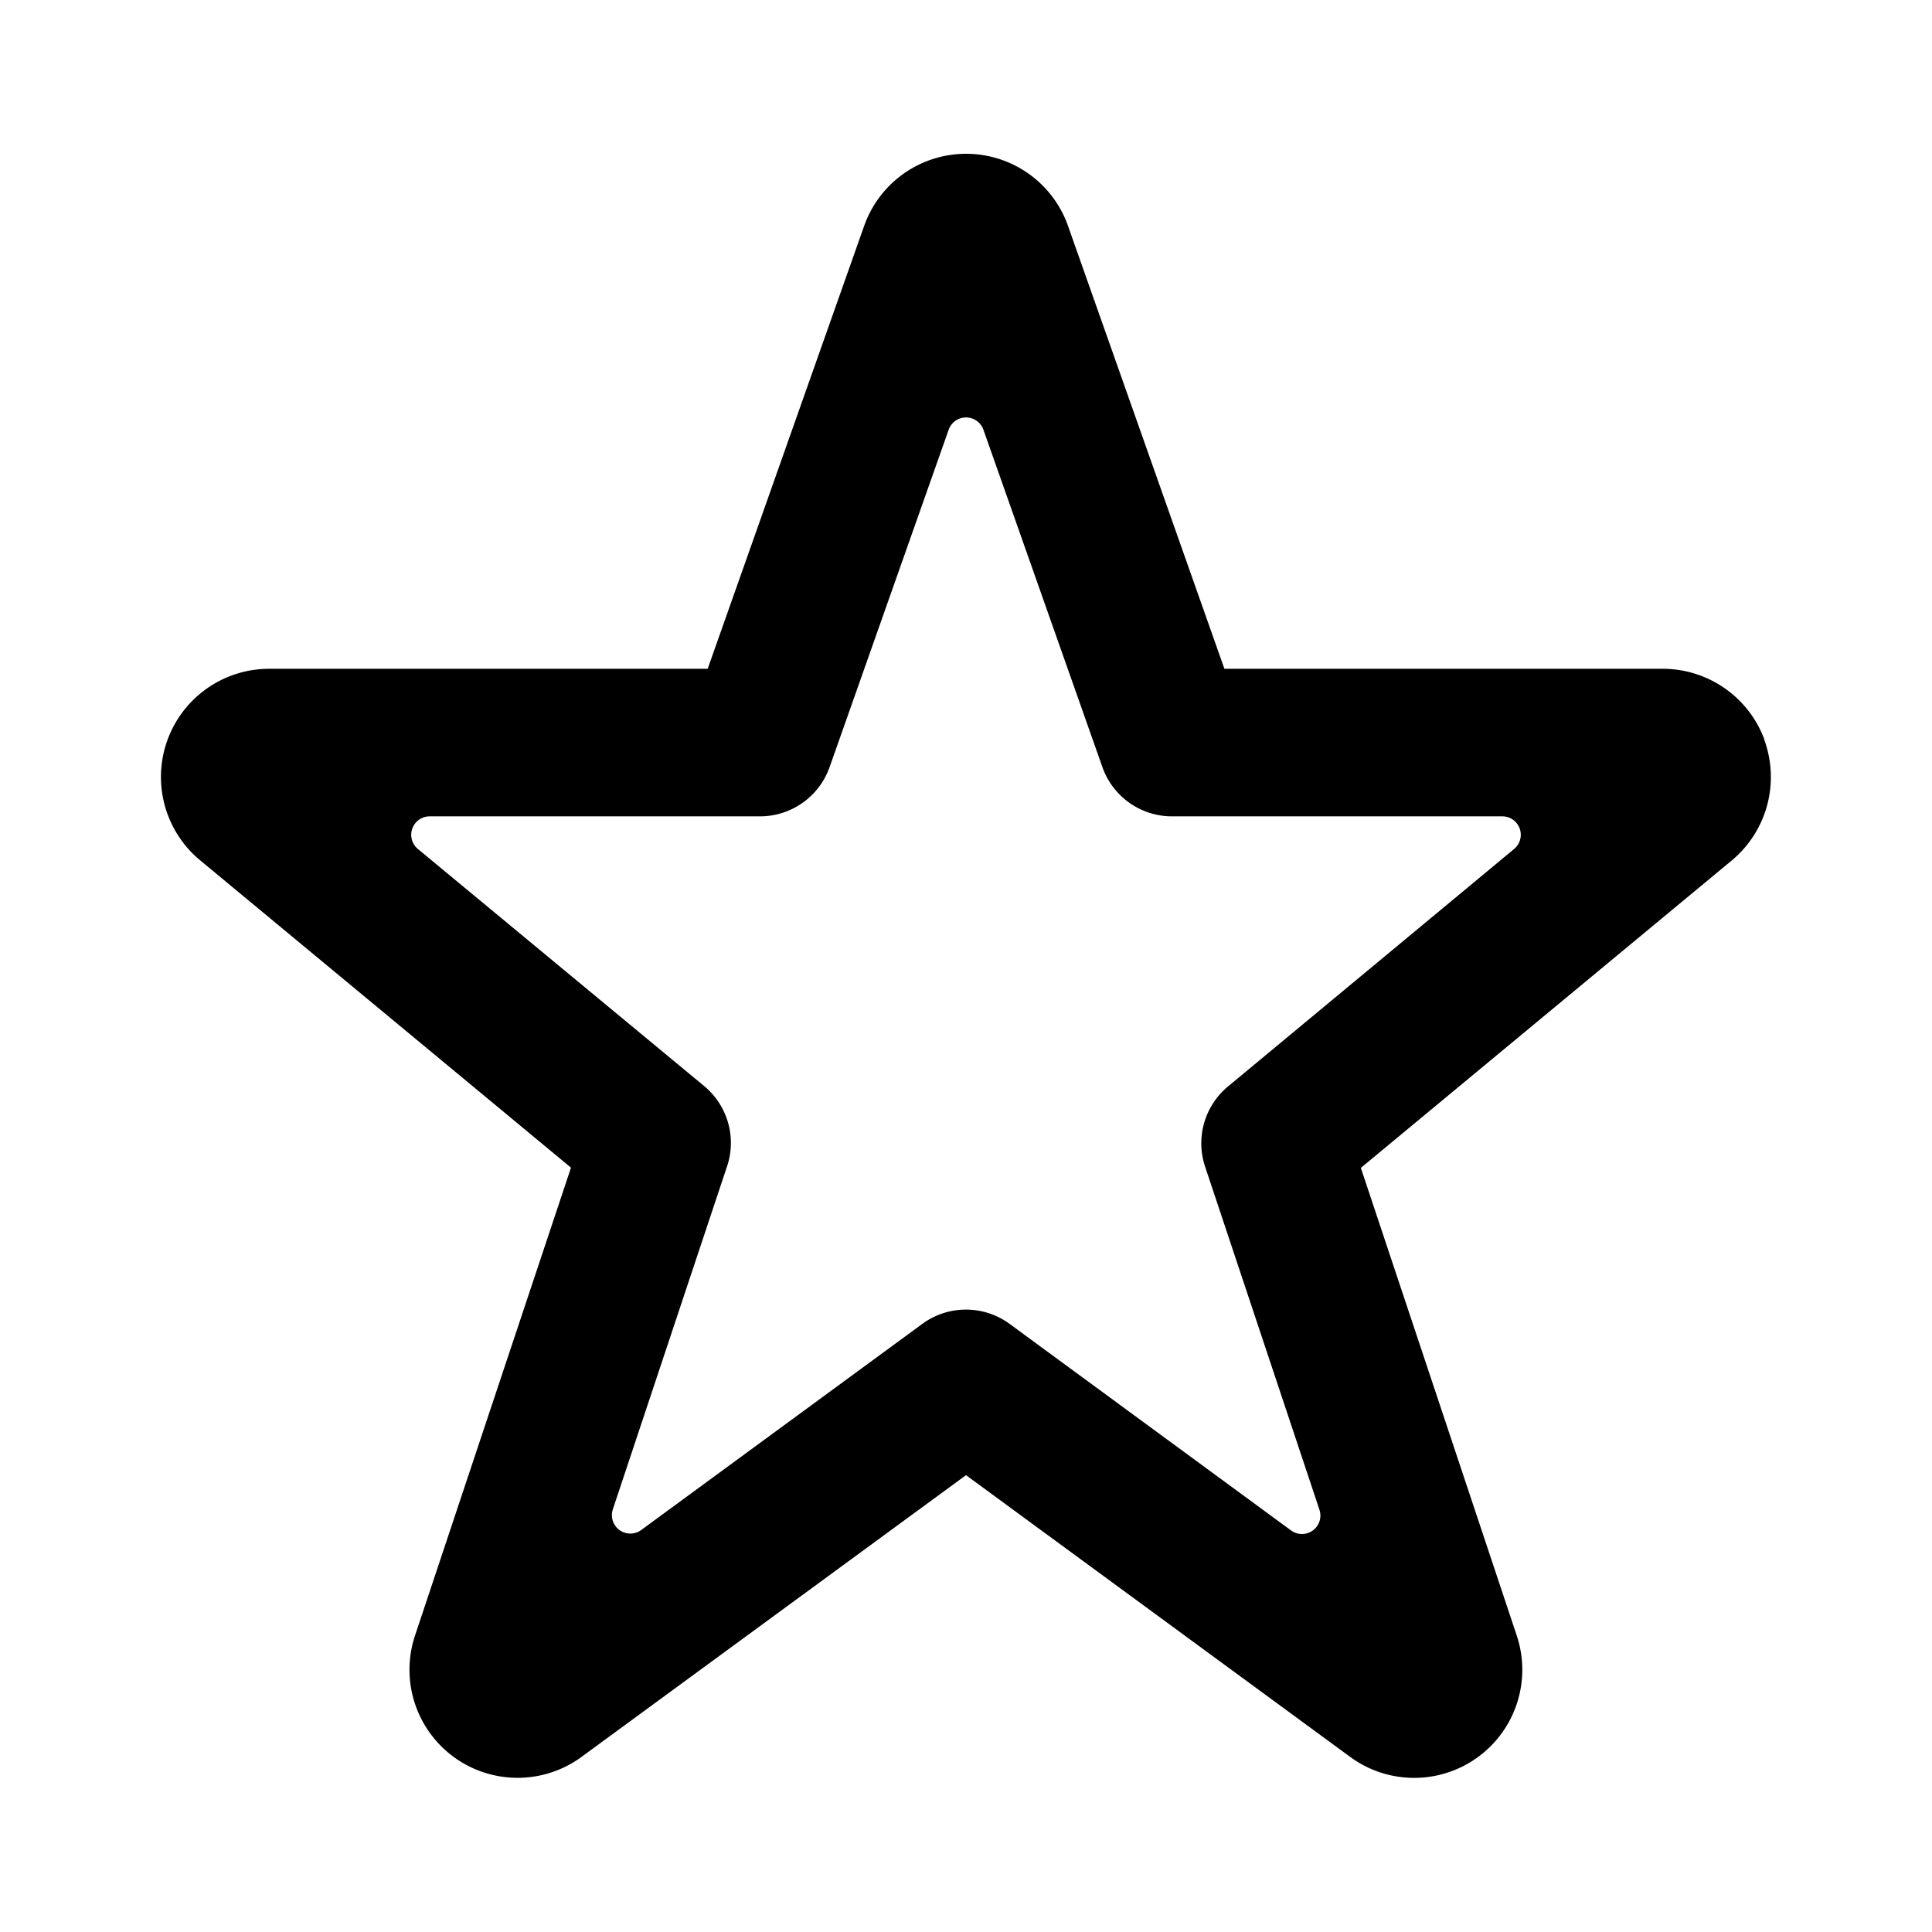 <!--category:basic-->
<!--character:E08C-->
<svg width="24" height="24" viewBox="0 0 24 24" xmlns="http://www.w3.org/2000/svg"><path d="M21.918 9.187a1.347 1.347 0 0 0-1.26-.879h-5.448l-1.951-5.525a1.343 1.343 0 0 0-2.522.017L8.791 8.308H3.343a1.344 1.344 0 0 0-.863 2.374l4.613 3.823-1.936 5.808a1.343 1.343 0 0 0 2.068 1.511l4.775-3.499 4.774 3.501a1.343 1.343 0 0 0 2.068-1.507l-1.937-5.811 4.623-3.832a1.348 1.348 0 0 0 .388-1.487zm-6.663 4.309a.917.917 0 0 0-.285.996l1.42 4.261a.229.229 0 0 1-.353.258l-3.495-2.565a.917.917 0 0 0-1.085 0L7.966 19.006a.229.229 0 0 1-.353-.257l1.419-4.261a.917.917 0 0 0-.284-.996l-3.556-2.945a.229.229 0 0 1 .146-.406h4.103a.917.917 0 0 0 .865-.613l1.478-4.188a.229.229 0 0 1 .433 0l1.477 4.188a.917.917 0 0 0 .865.613h4.103a.229.229 0 0 1 .146.406l-3.553 2.949z"/></svg>